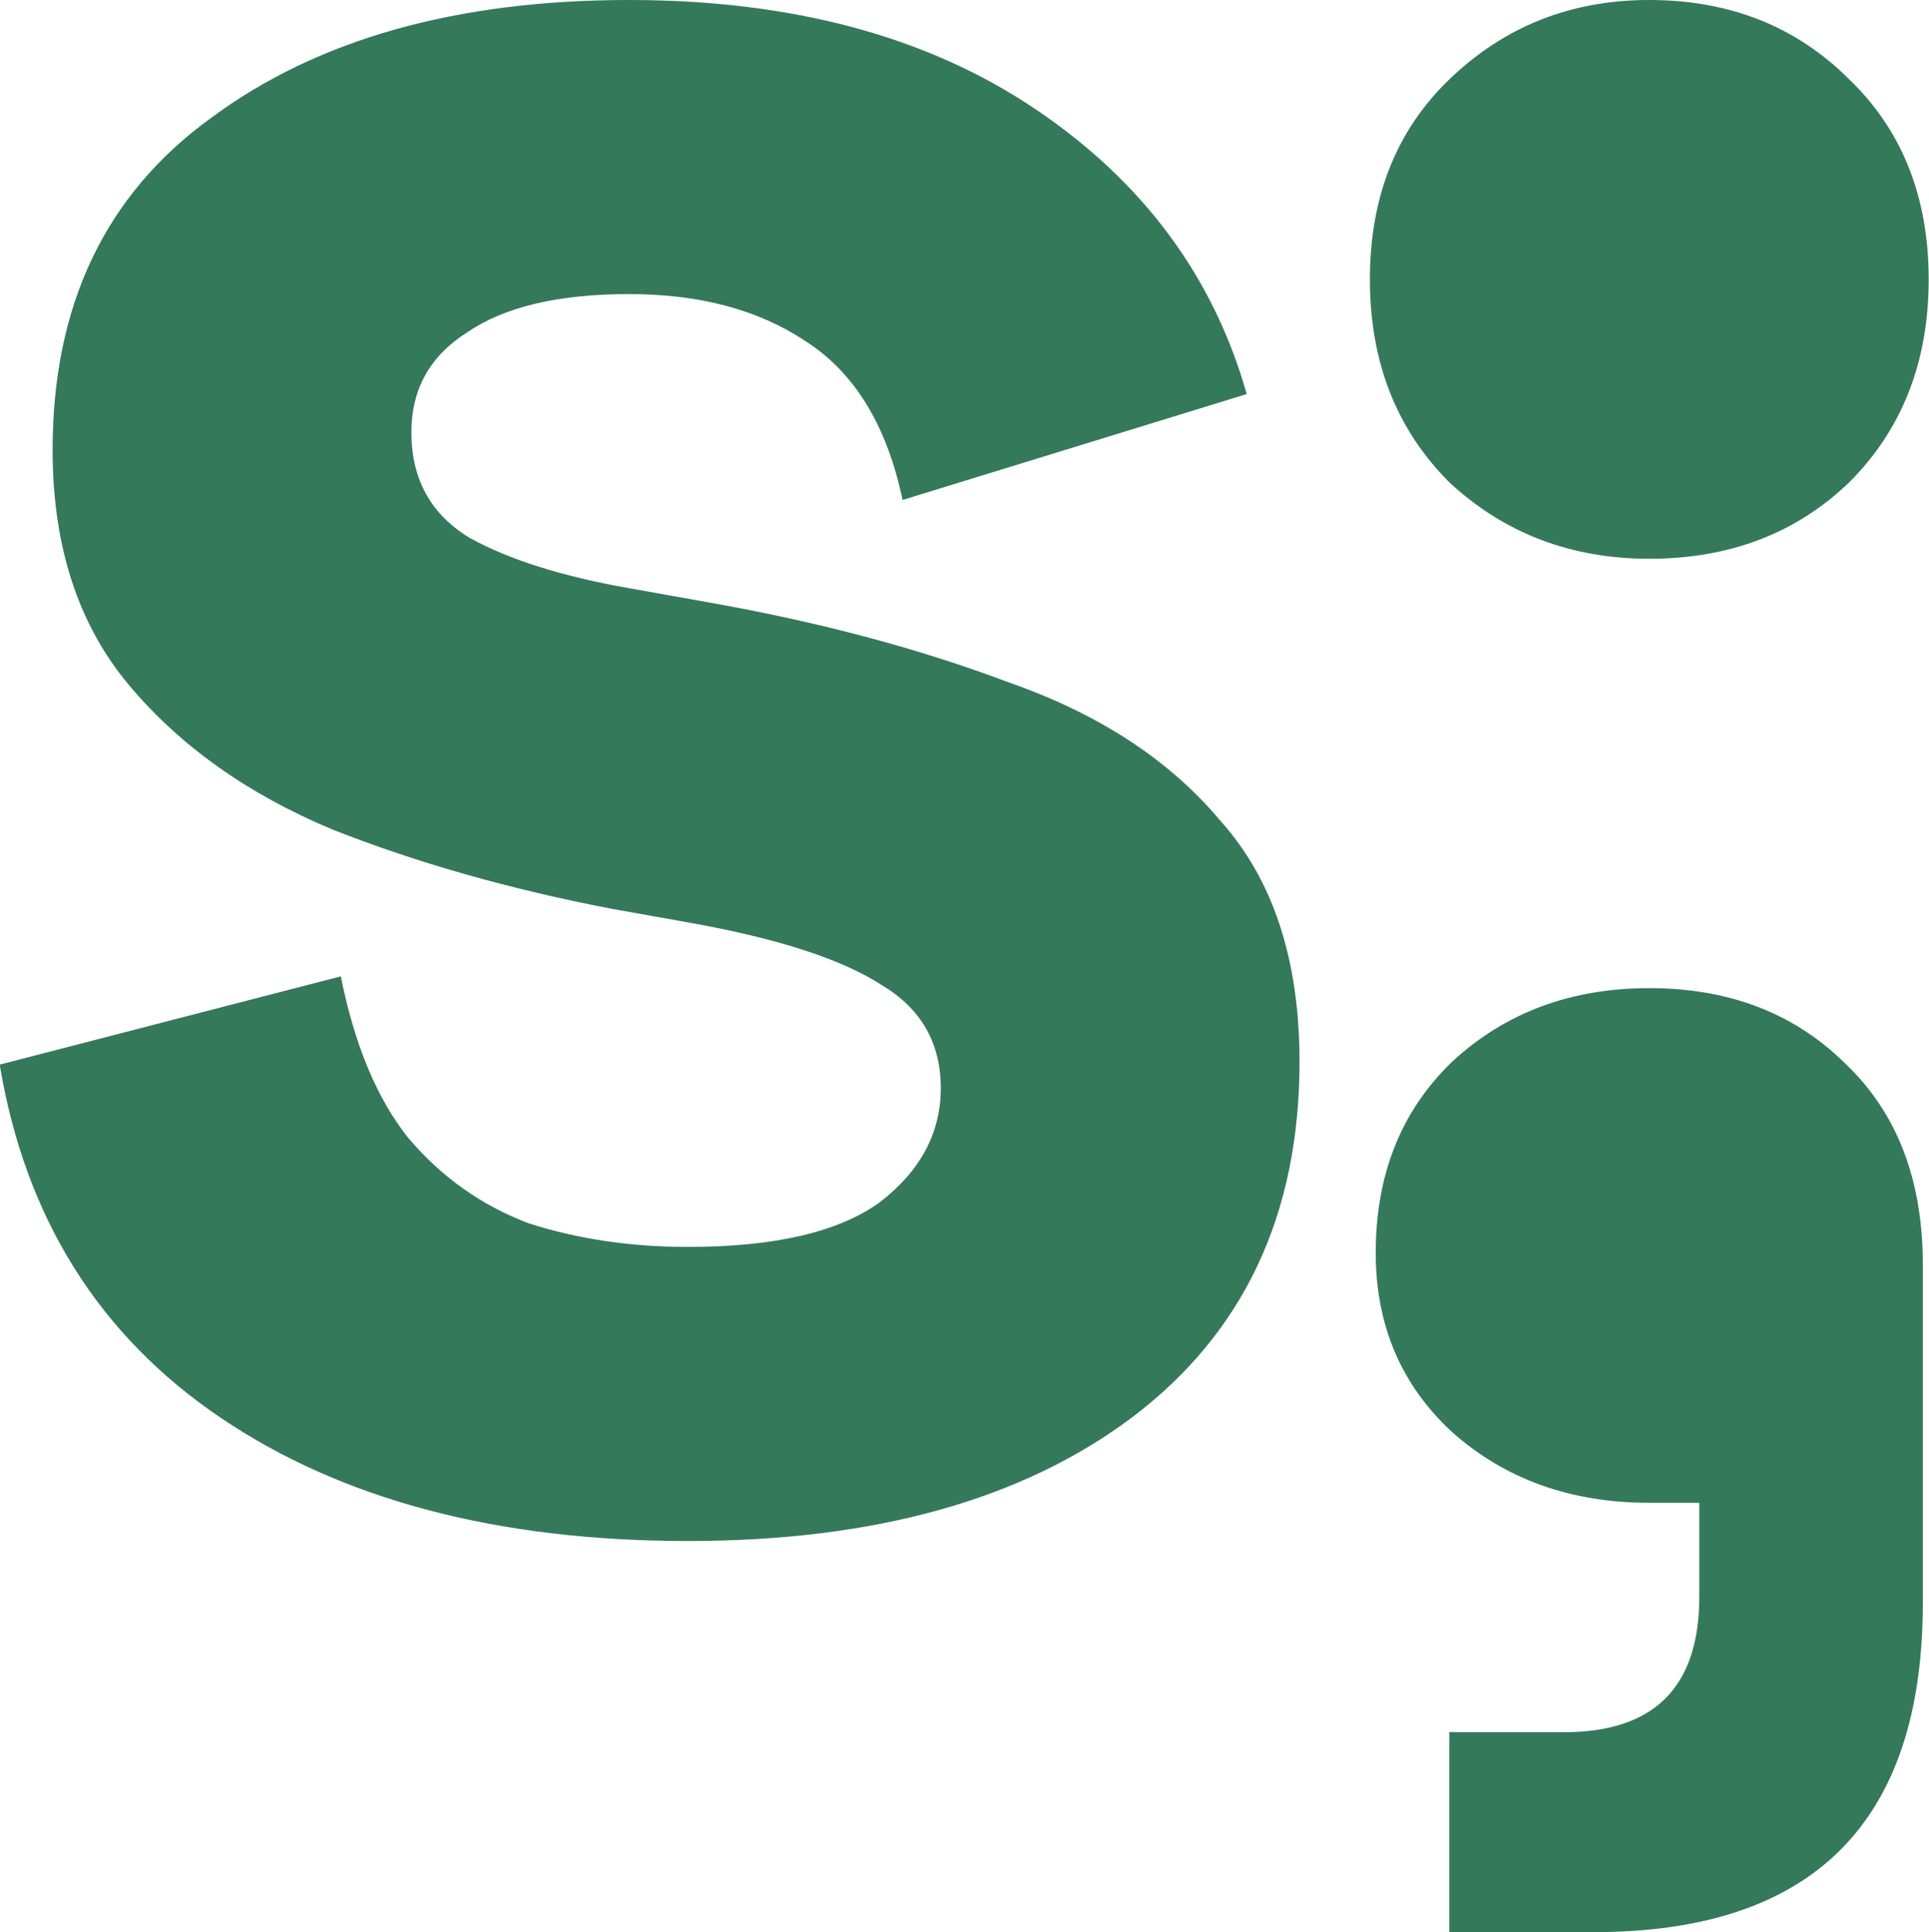 <?xml version="1.0" encoding="UTF-8" standalone="no"?>
<!-- <svg version="1.1" xmlns="http://www.w3.org/2000/svg" xmlns:xlink="http://www.w3.org/1999/xlink" preserveAspectRatio="xMidYMid meet" viewBox="344.5639097744361 330.27819548872174 111.73684210526318 91.21804511278197" width="53.87" height="43.61"><defs><path d="M453.3 331.28L453.3 359.85L388.64 418.5L388.64 388.42L453.3 331.28Z" id="aFZf6T5ED"></path><linearGradient id="gradientb2ThqnP5Op" gradientUnits="userSpaceOnUse" x1="420.97" y1="331.28" x2="420.97" y2="418.5"><stop style="stop-color: #06b6d4;stop-opacity: 1" offset="0%"></stop><stop style="stop-color: #67e8f9;stop-opacity: 1" offset="100%"></stop></linearGradient><path d="M410.23 331.28L410.23 359.85L345.56 418.5L345.56 388.42L410.23 331.28Z" id="a9fehgwfM"></path><linearGradient id="gradientk1wNV9Ostb" gradientUnits="userSpaceOnUse" x1="377.89" y1="331.28" x2="377.89" y2="418.5"><stop style="stop-color: #06b6d4;stop-opacity: 1" offset="0%"></stop><stop style="stop-color: #67e8f9;stop-opacity: 1" offset="100%"></stop></linearGradient></defs><g><g><use xlink:href="#aFZf6T5ED" opacity="1" fill="url(#gradientb2ThqnP5Op)"></use></g><g><use xlink:href="#a9fehgwfM" opacity="1" fill="url(#gradientk1wNV9Ostb)"></use></g></g></svg> -->

<svg
   width="24.905"
   height="24.947"
   viewBox="0 0 33.663 33.777"
   version="1.1"
   id="svg1"
   xmlns="http://www.w3.org/2000/svg"
   xmlns:svg="http://www.w3.org/2000/svg">
  <defs
     id="defs1" />
  <path
     style="font-weight:bold;font-size:51.41px;font-family:'Space Grotesk';-inkscape-font-specification:'Space Grotesk Bold';letter-spacing:-3.604px;display:inline;fill:#35795b;stroke-width:0.268"
     d="m 11.996,26.939 q -4.987,0 -8.174,-2.159 -3.187,-2.159 -3.856,-6.169 L 5.929,17.068 q 0.36,1.799 1.182,2.828 0.874,1.028 2.108,1.491 1.285,0.411 2.776,0.411 2.262,0 3.342,-0.771 1.08,-0.823 1.08,-2.005 0,-1.182 -1.028,-1.799 -1.028,-0.668 -3.29,-1.08 L 10.659,15.886 Q 7.986,15.372 5.775,14.498 3.565,13.572 2.228,11.979 0.891,10.385 0.891,7.866 q 0,-3.804 2.776,-5.809 Q 6.444,-1.0337002e-7 10.968,-1.0337002e-7 q 4.267,0 7.095,1.902 2.828,1.902 3.702,4.987 L 15.749,8.74 Q 15.338,6.786 14.052,5.964 12.819,5.141 10.968,5.141 q -1.851,0 -2.828,0.668 -0.977,0.617 -0.977,1.748 0,1.234 1.028,1.851 1.028,0.566 2.776,0.874 l 1.439,0.257 q 2.879,0.514 5.192,1.388 2.365,0.823 3.702,2.416 1.388,1.542 1.388,4.216 0,4.01 -2.93,6.221 -2.879,2.159 -7.763,2.159 z M 28.802,9.768 q -2.056,0 -3.496,-1.337 -1.388,-1.388 -1.388,-3.547 0,-2.159 1.388,-3.496 Q 26.745,-1.0337002e-7 28.802,-1.0337002e-7 q 2.108,0 3.496,1.388 1.388,1.337 1.388,3.496 0,2.159 -1.388,3.547 -1.388,1.337 -3.496,1.337 z m -3.496,24.009 v -3.496 h 2.005 q 2.365,0 2.365,-2.365 v -1.645 h -0.874 q -2.056,0 -3.445,-1.234 -1.337,-1.234 -1.337,-3.136 0,-2.056 1.337,-3.342 1.388,-1.285 3.445,-1.285 2.108,0 3.445,1.337 1.337,1.285 1.337,3.496 v 5.912 q 0,5.758 -5.758,5.758 z"
     id="text1"
     aria-label="s;" />
</svg>
